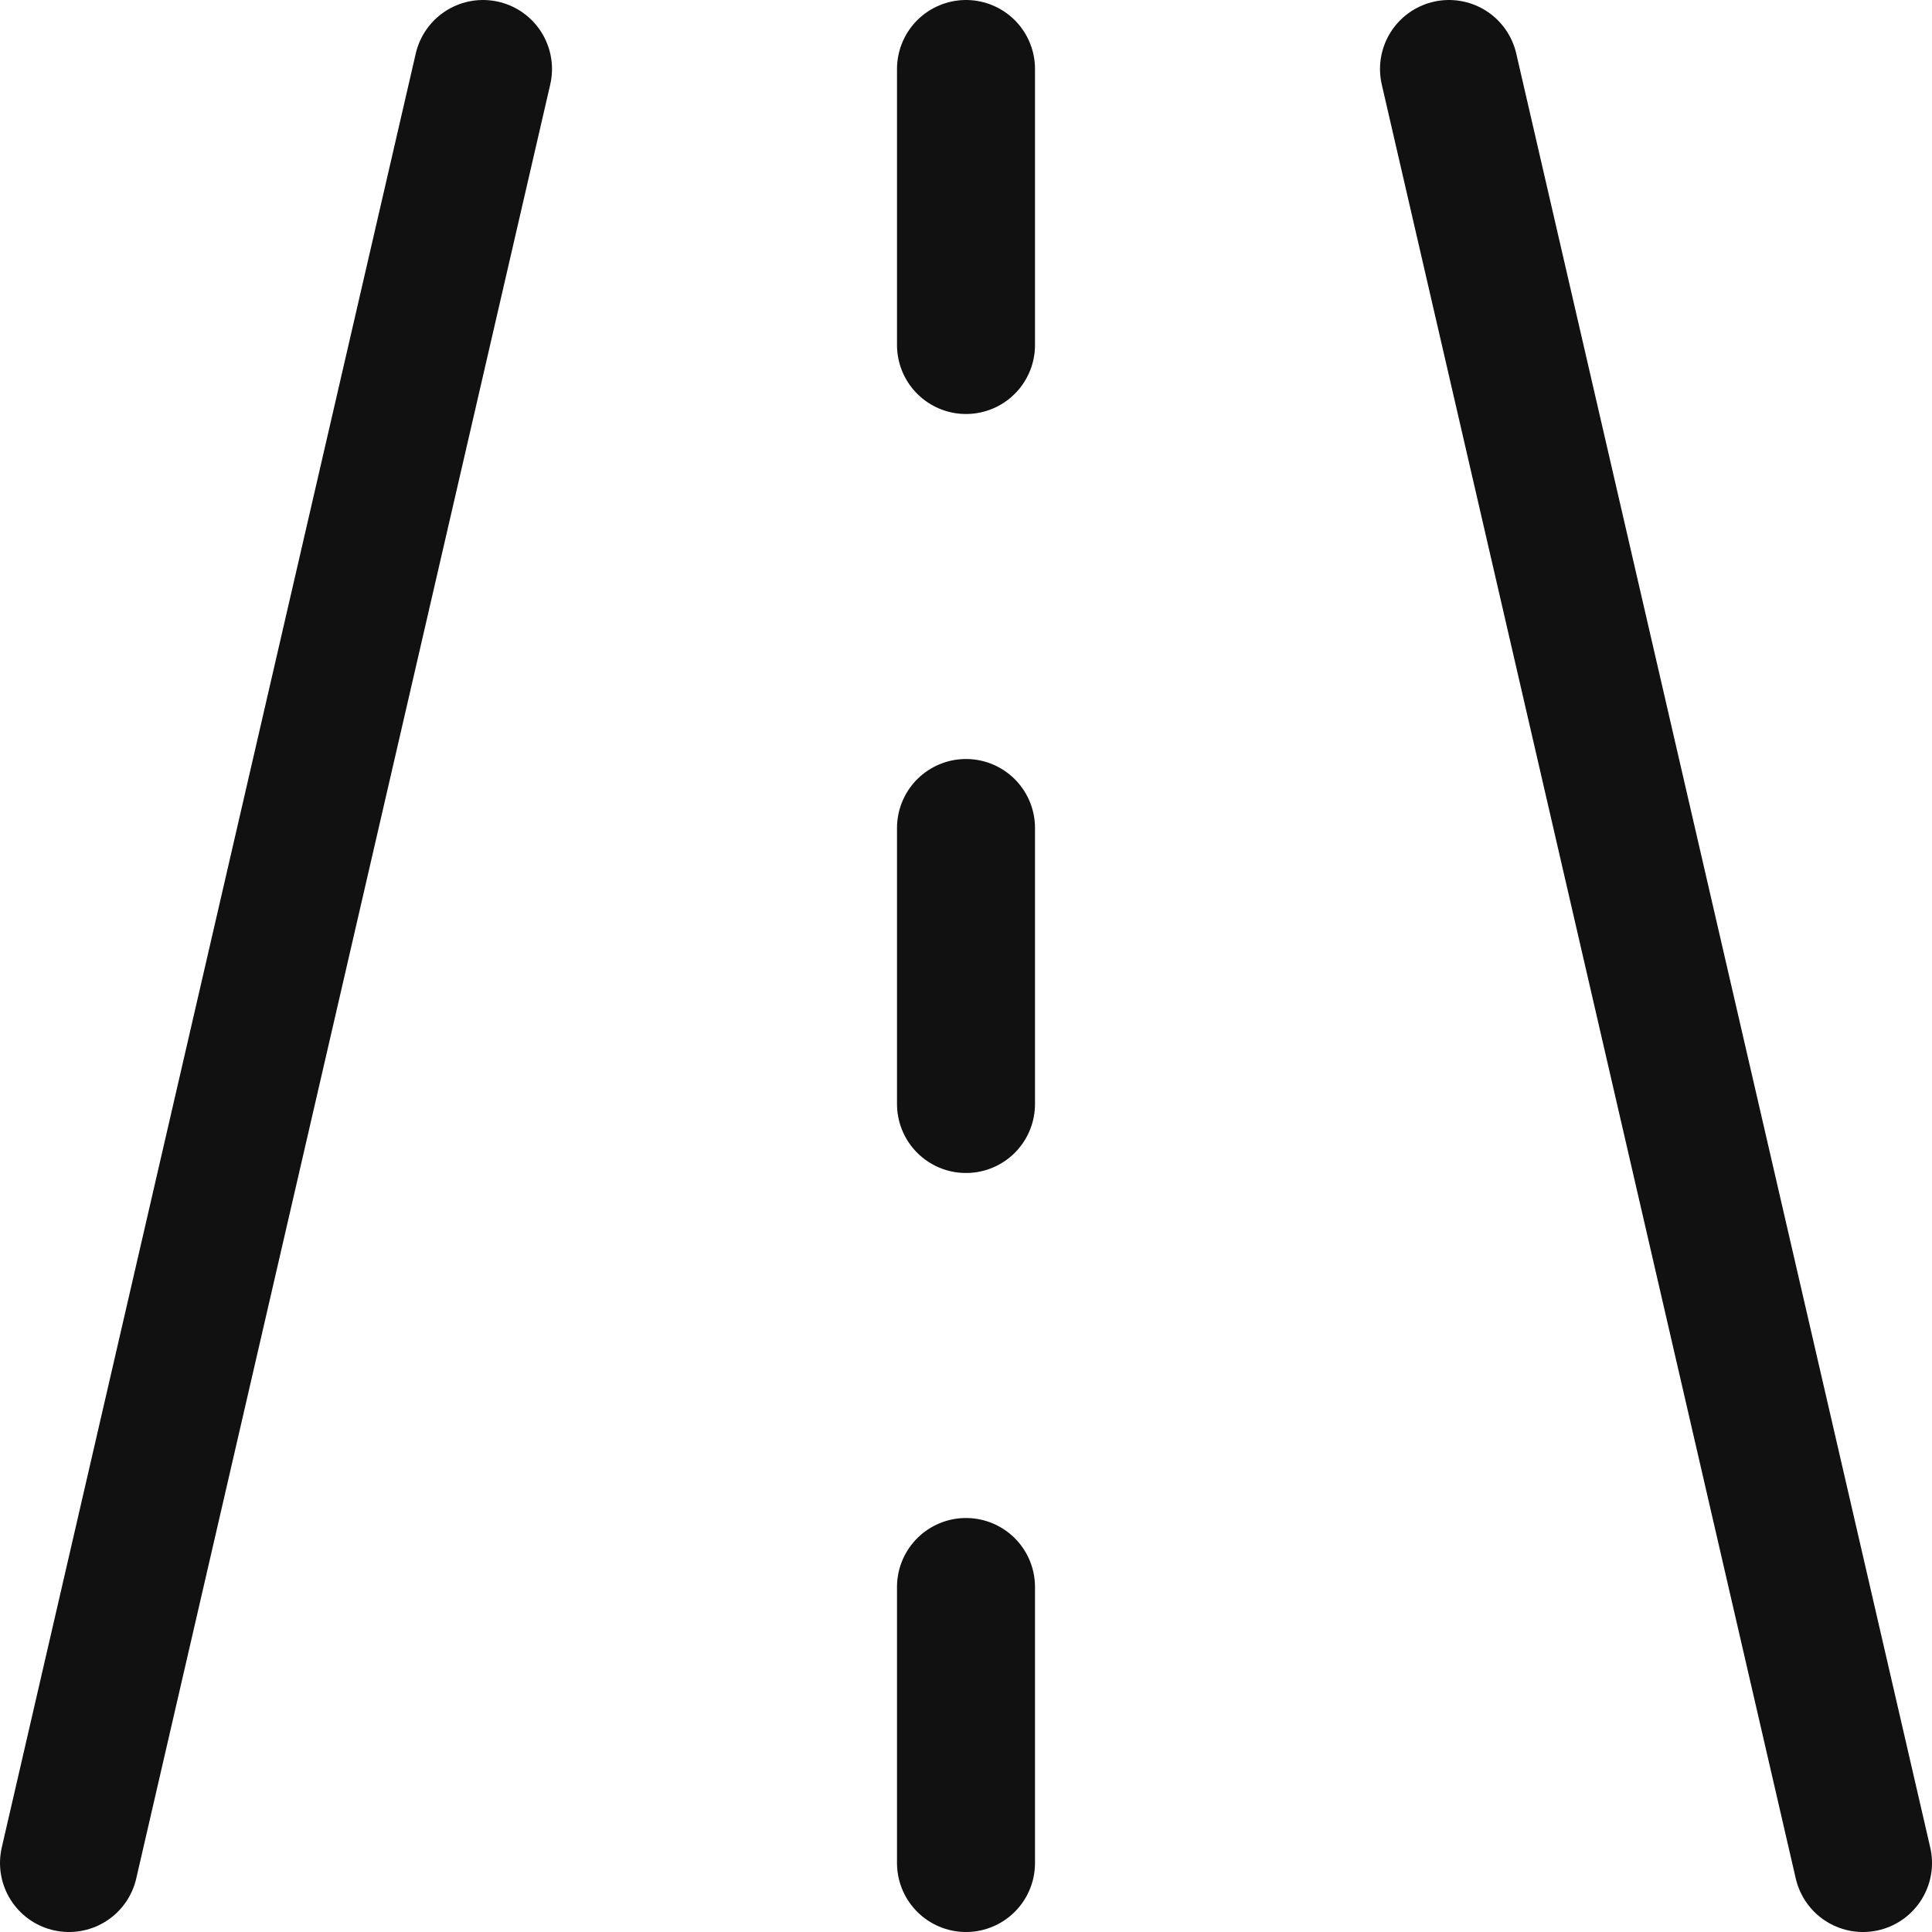 <svg width="14" height="14" viewBox="0 0 14 14" fill="none" xmlns="http://www.w3.org/2000/svg">
<path d="M0.5 13.5L3.5 0.5" stroke="#111111" stroke-linecap="round" stroke-linejoin="round"/>
<path d="M7 0.5V2.5" stroke="#111111" stroke-linecap="round" stroke-linejoin="round"/>
<path d="M7 6V8" stroke="#111111" stroke-linecap="round" stroke-linejoin="round"/>
<path d="M7 11.5V13.5" stroke="#111111" stroke-linecap="round" stroke-linejoin="round"/>
<path d="M13.5 13.5L10.5 0.5" stroke="#111111" stroke-linecap="round" stroke-linejoin="round"/>
</svg>
